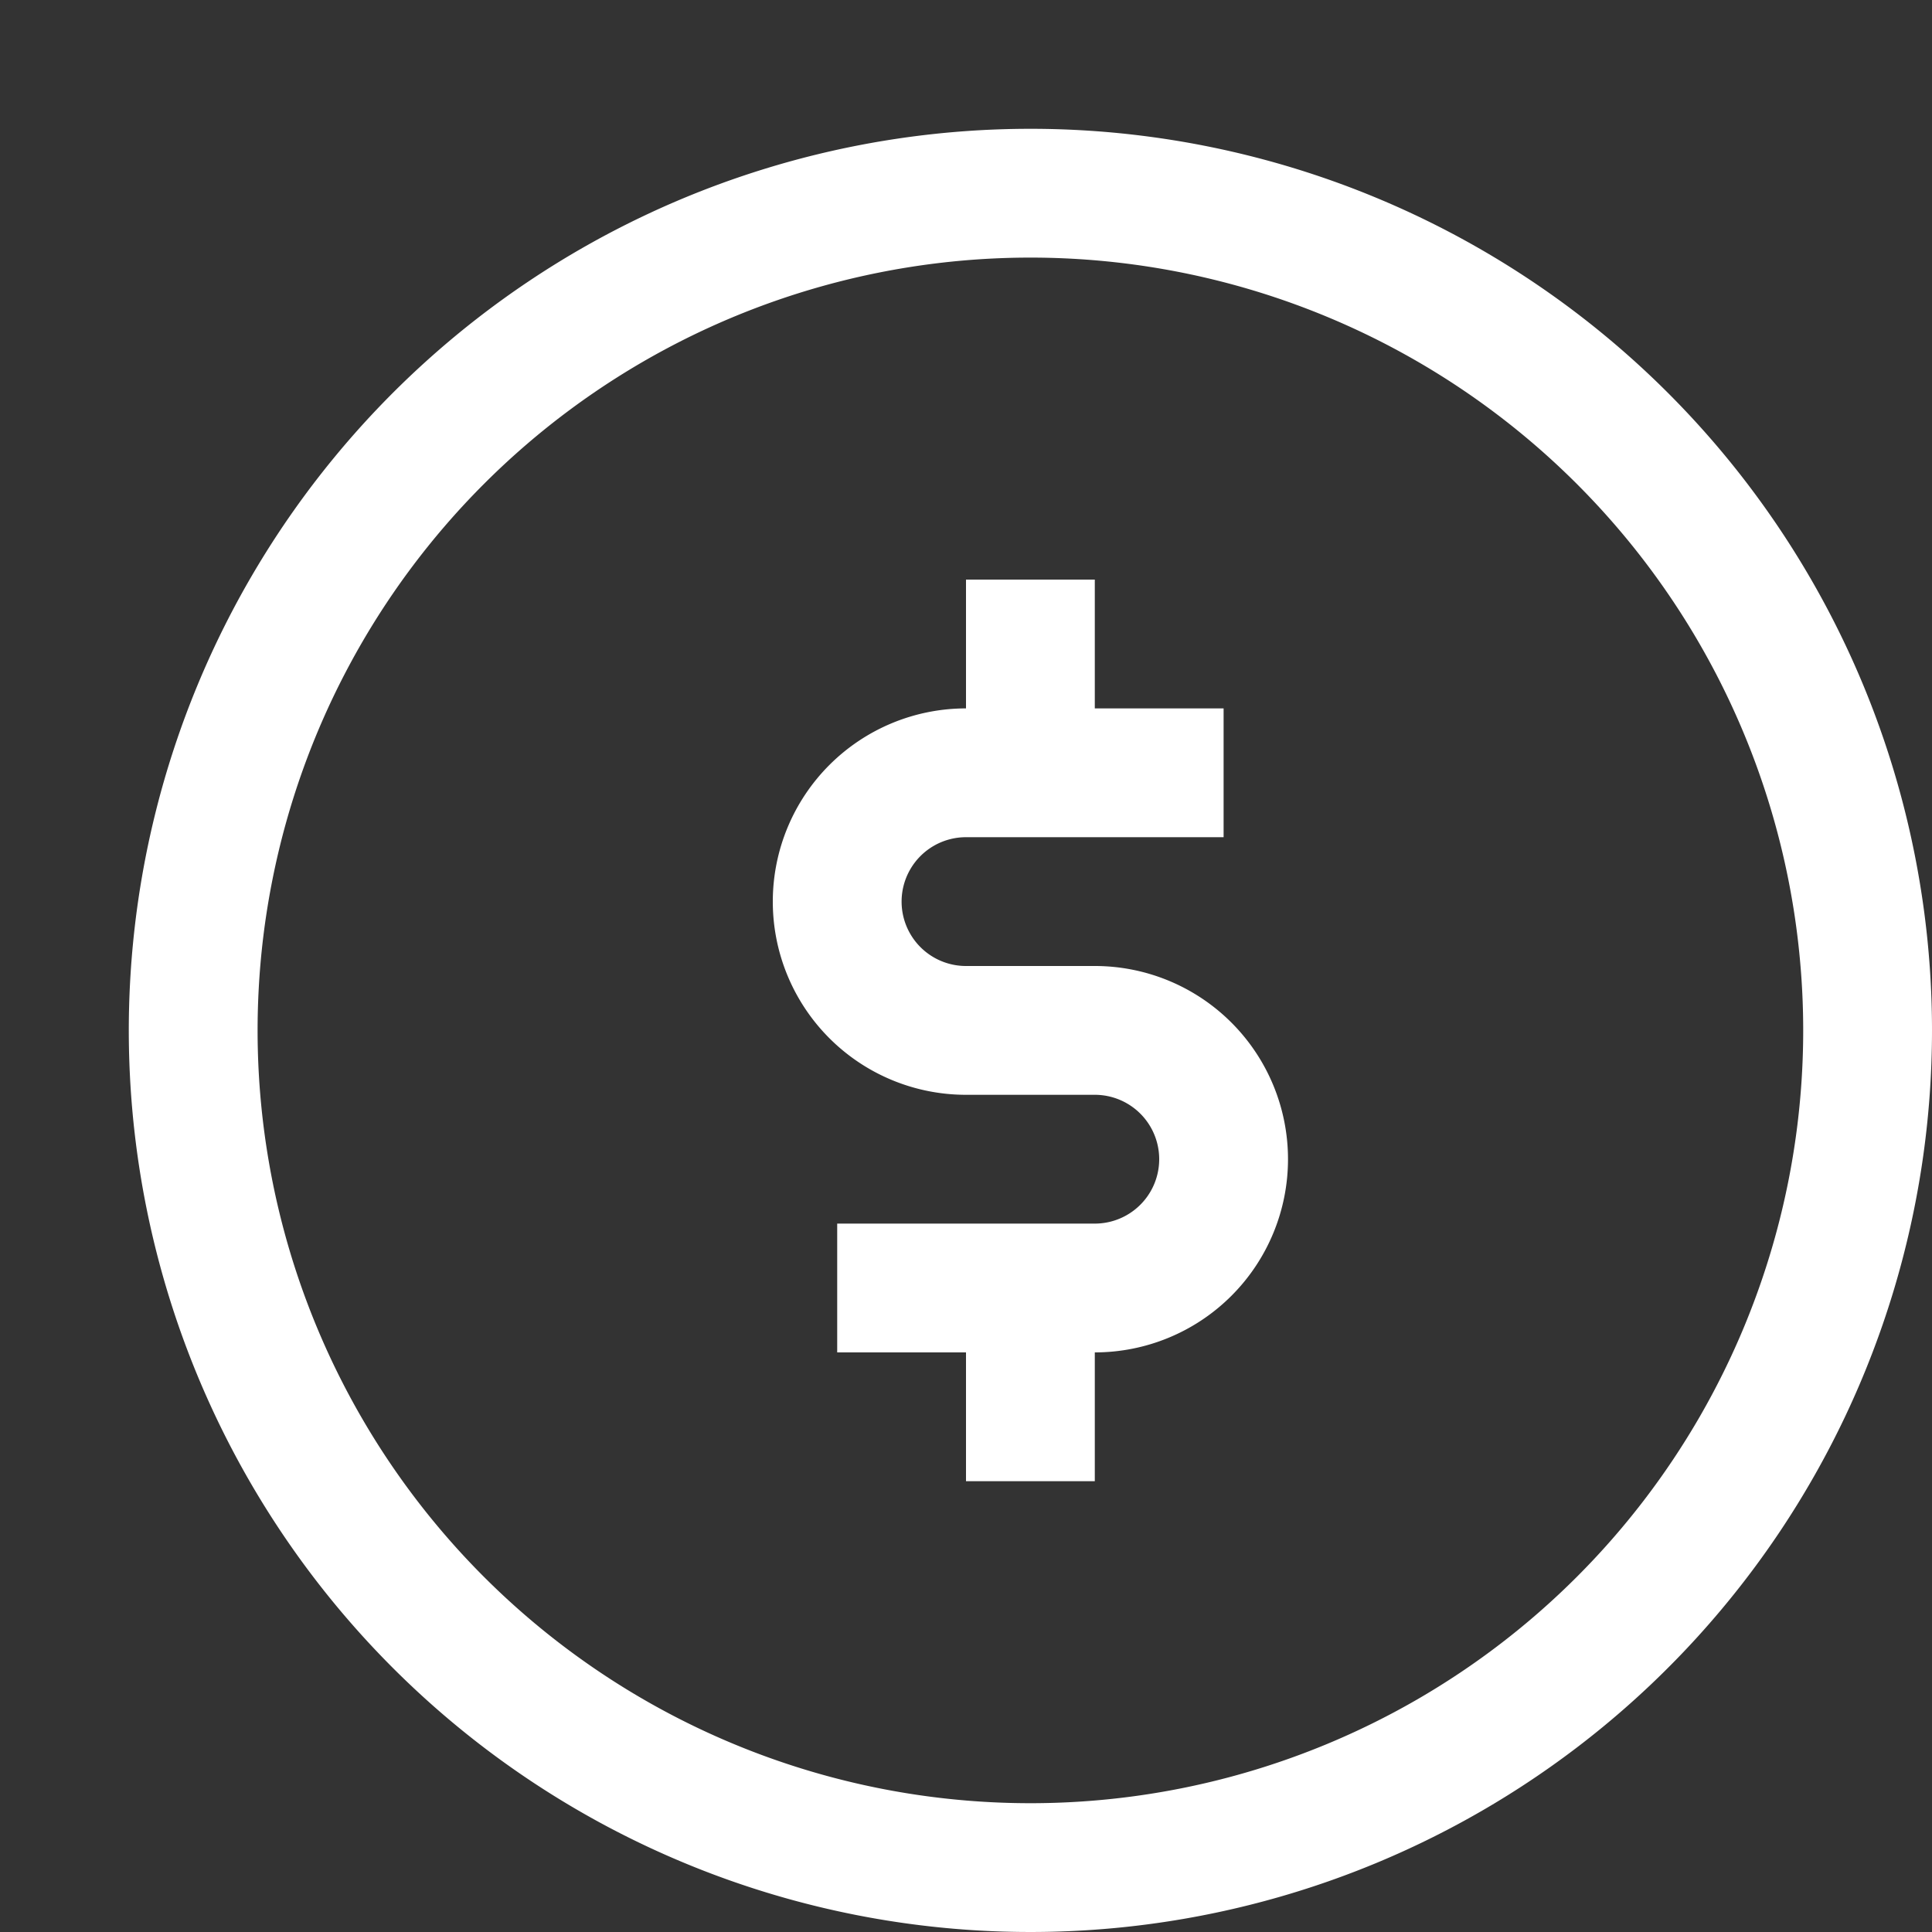 <svg xmlns="http://www.w3.org/2000/svg" viewBox="0 0 30 30" id="dollar" fill="#FFF"><rect x="0" y="0" width="30" height="30" fill="#333333" stroke="none"/><path d="M16,2A14,14,0,1,0,30,16,14,14,0,0,0,16,2Zm0,26A12,12,0,1,1,28,16,12,12,0,0,1,16,28Zm4-10a3,3,0,0,1-3,3v2H15V21H13V19h4a1,1,0,0,0,0-2H15a3,3,0,0,1,0-6V9h2v2h2v2H15a1,1,0,0,0,0,2h2A3,3,0,0,1,20,18Z" data-name="12  Money, Coin, Coins, Dollar, Moneys"></path></svg>